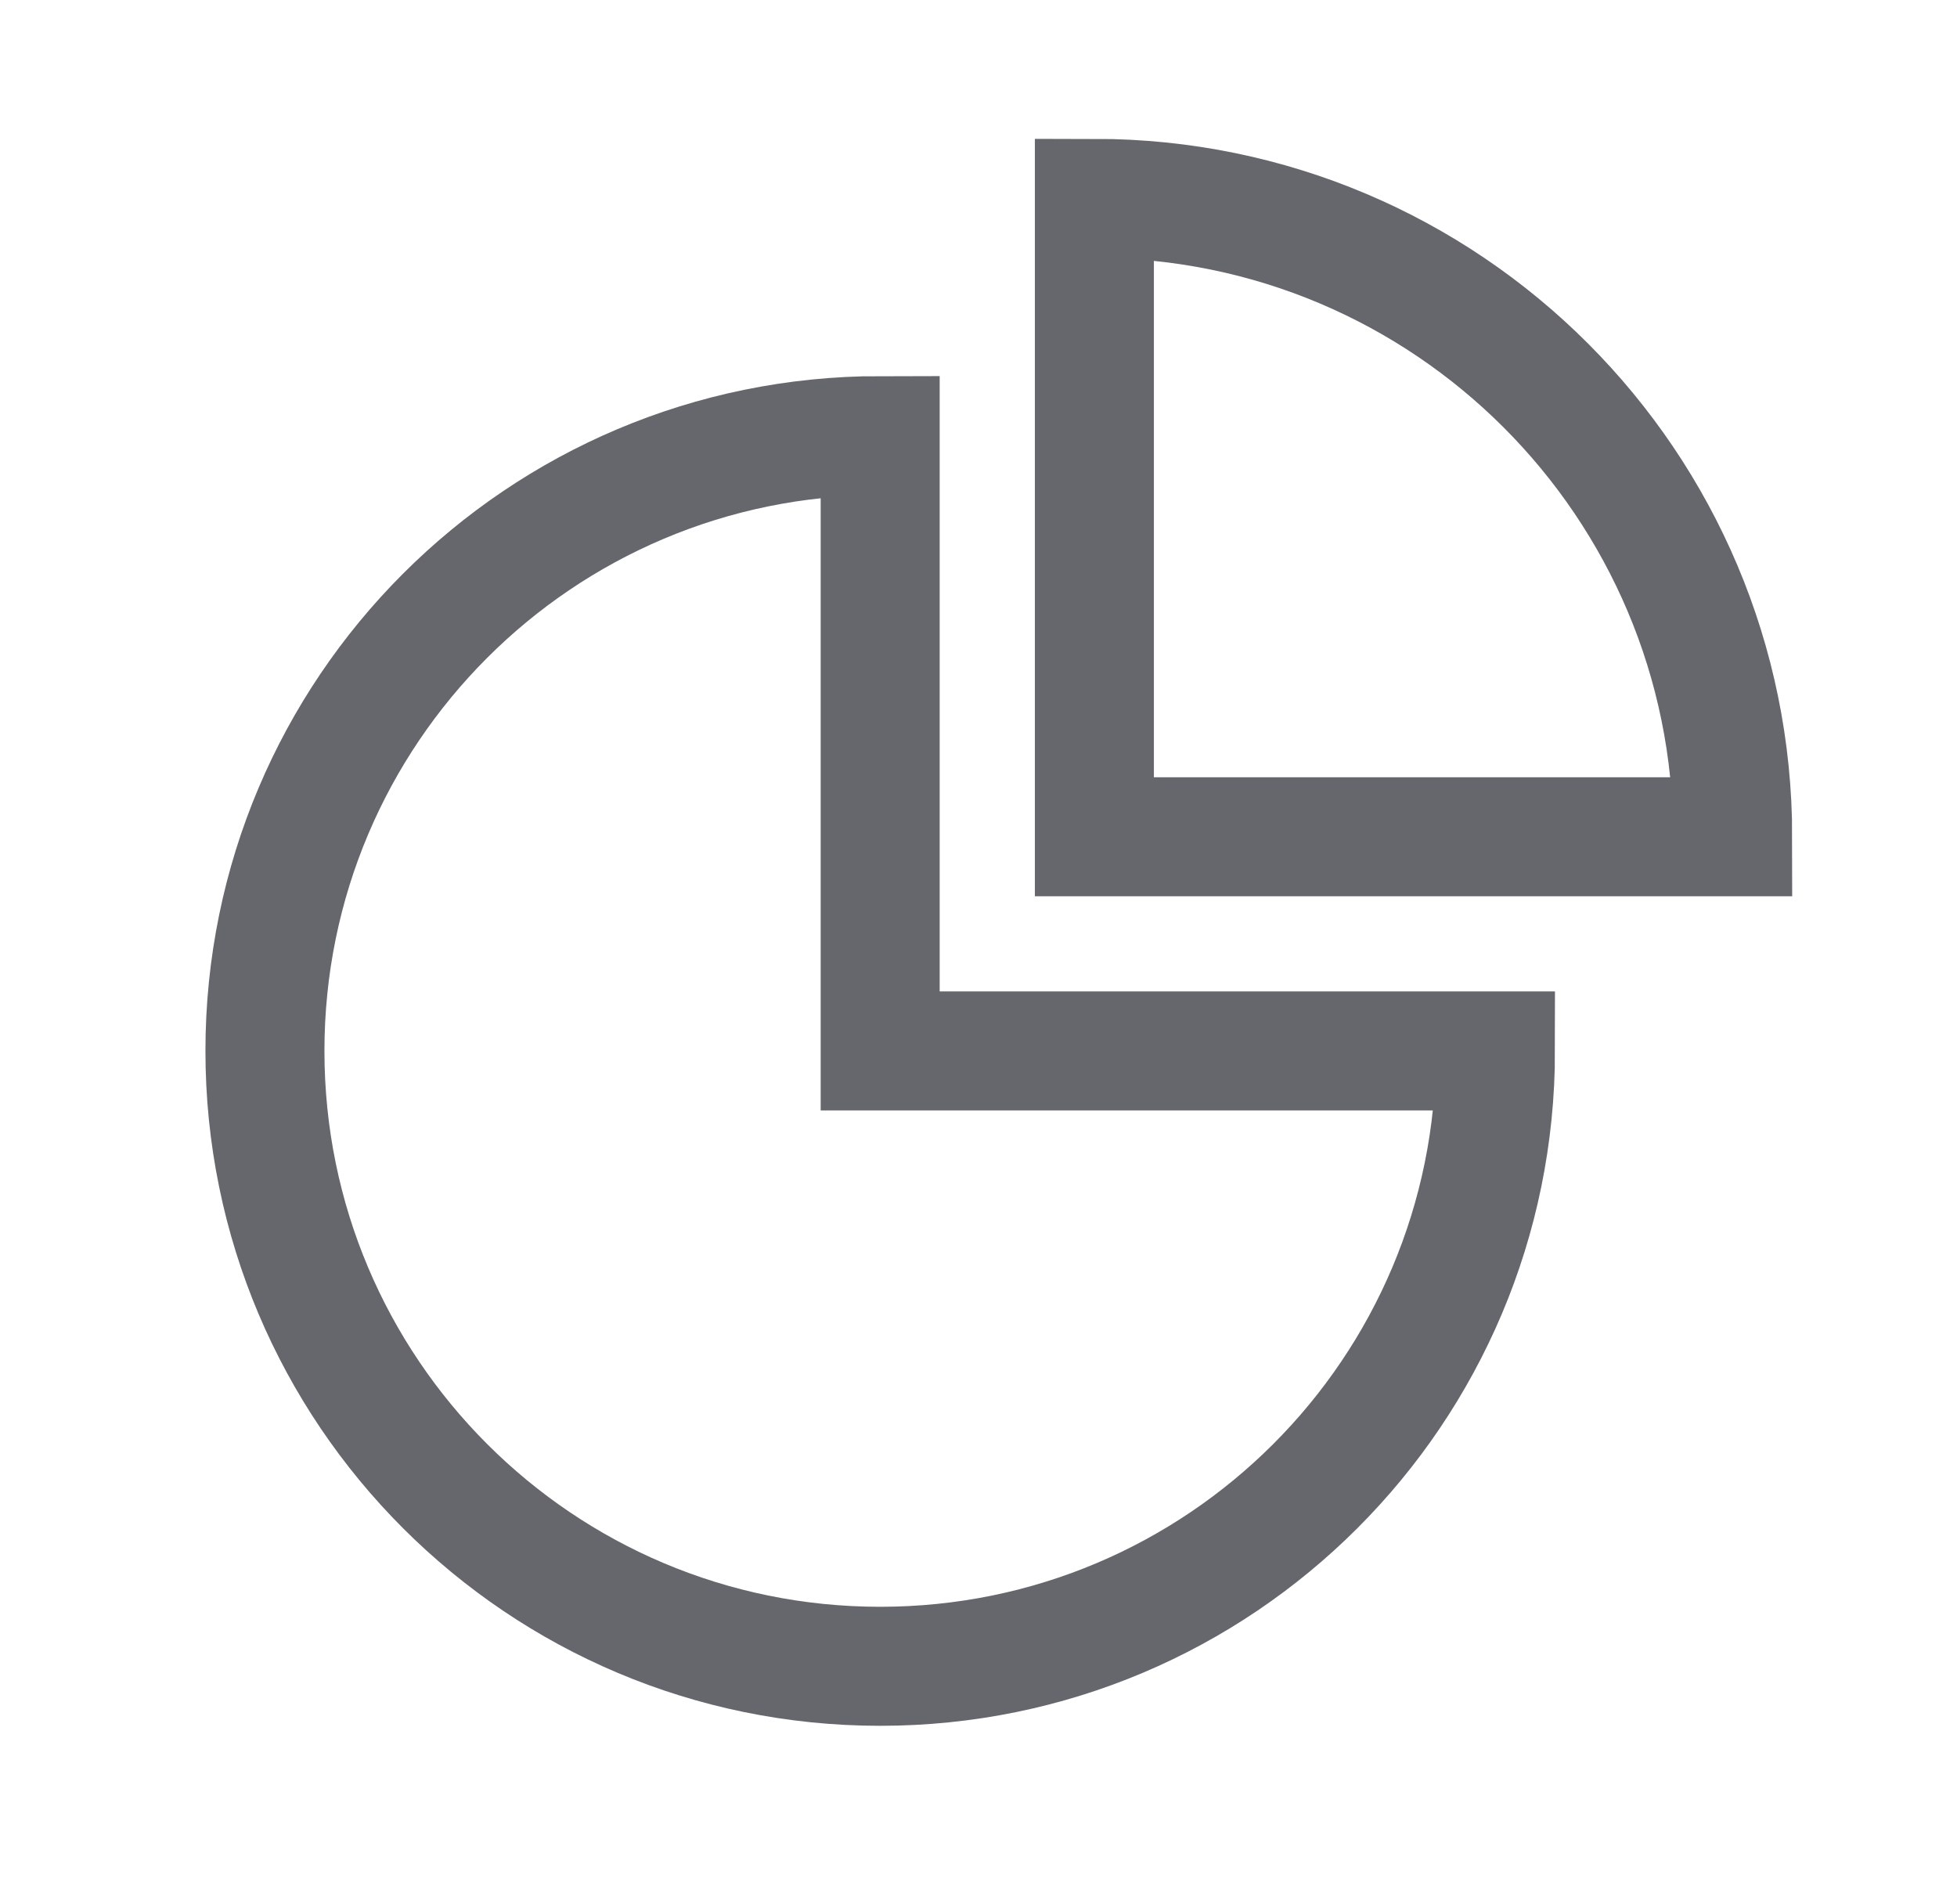 <svg width="37" height="36" viewBox="0 0 37 36" fill="none" xmlns="http://www.w3.org/2000/svg">
<path d="M16.641 19.867V8.235C10.214 8.235 5.009 13.44 5.009 19.867C5.009 26.295 10.214 31.5 16.641 31.5C23.069 31.5 28.274 26.295 28.274 19.867H16.641Z" stroke="#65676D" stroke-width="2.25" stroke-miterlimit="10"/>
<path d="M20.691 3.75C27.359 3.75 32.759 9.158 32.759 15.818H20.691V3.75Z" stroke="#65676D" stroke-width="2.25" stroke-miterlimit="10"/>
</svg>
